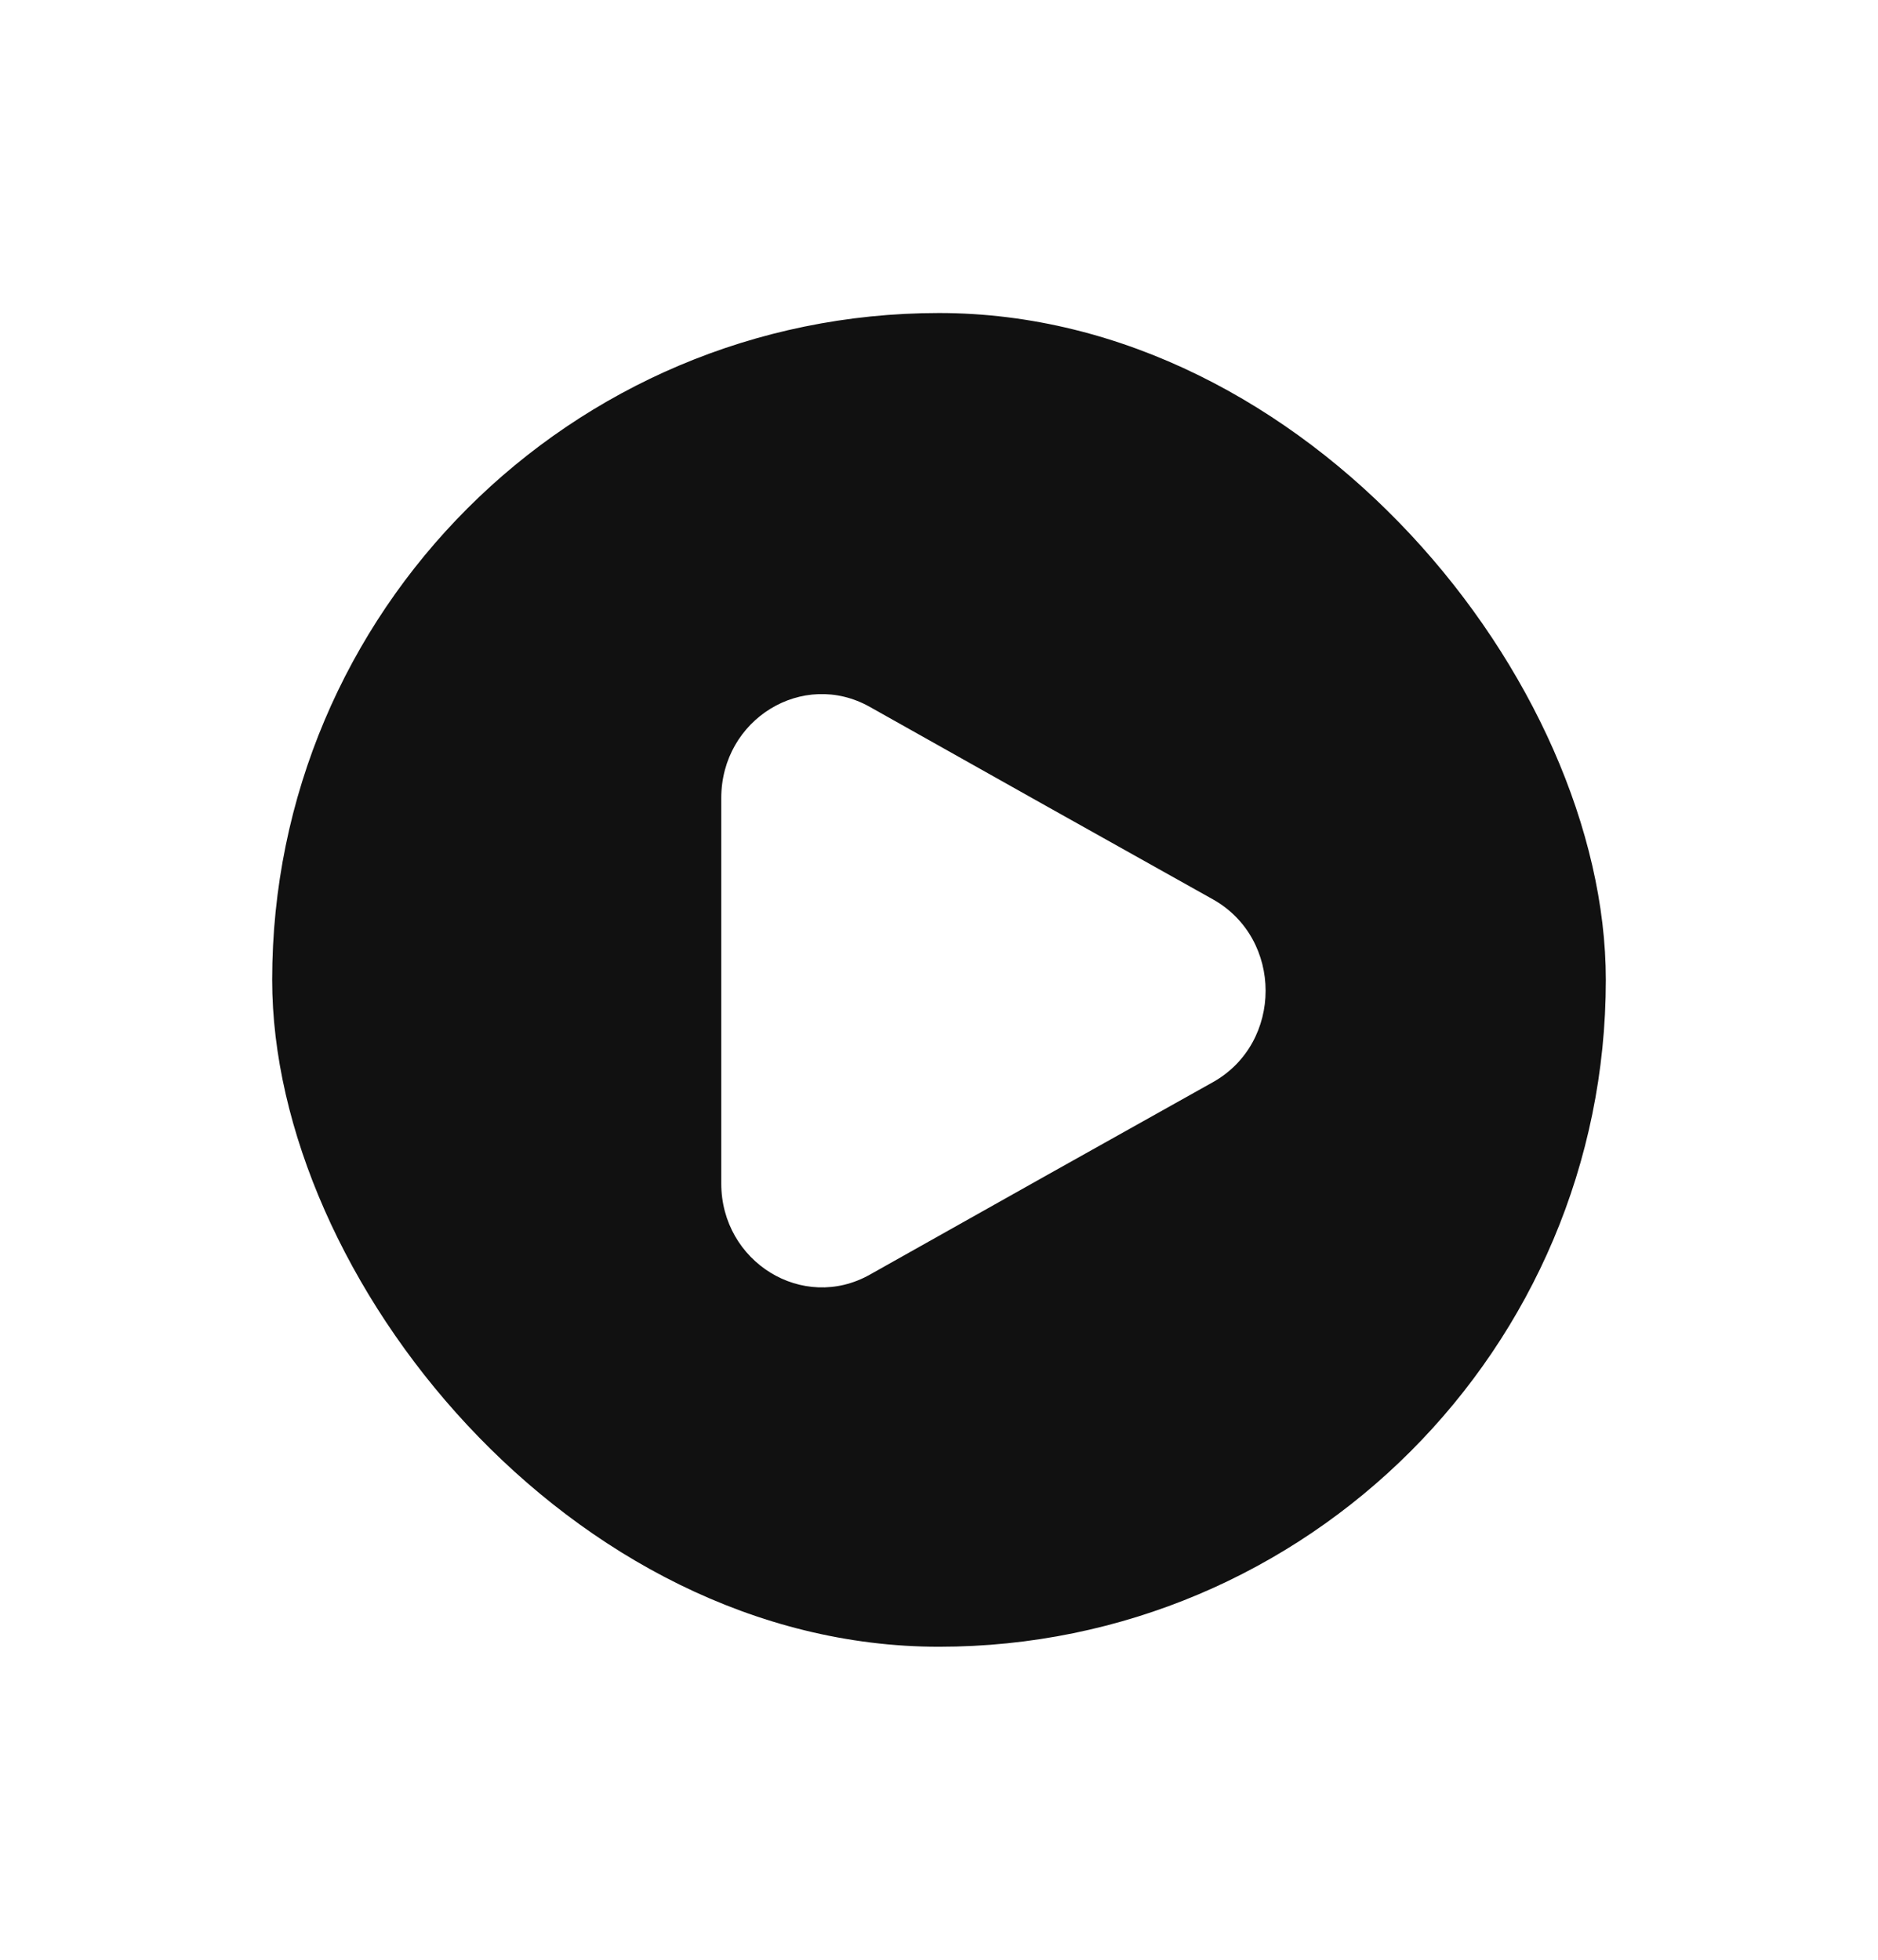 <svg width="138" height="144" viewBox="0 0 138 144" fill="none" xmlns="http://www.w3.org/2000/svg">
<g filter="url(#filter0_d_1336_2365)">
<rect x="20" y="19" width="98" height="98" rx="49" fill="#111111"/>
<path d="M53 68.787V54.642C53 48.843 58.998 45.169 63.922 47.944L77.043 55.316L89.139 62.089C94.287 64.988 94.287 72.611 89.139 75.51L77.043 82.283L63.922 89.656C58.998 92.43 53 88.731 53 82.958V68.812V68.787Z" fill="white"/>
</g>
<defs>
<filter id="filter0_d_1336_2365" x="-3" y="0" width="144" height="144" filterUnits="userSpaceOnUse" color-interpolation-filters="sRGB">
<feFlood flood-opacity="0" result="BackgroundImageFix"/>
<feColorMatrix in="SourceAlpha" type="matrix" values="0 0 0 0 0 0 0 0 0 0 0 0 0 0 0 0 0 0 127 0" result="hardAlpha"/>
<feMorphology radius="2" operator="dilate" in="SourceAlpha" result="effect1_dropShadow_1336_2365"/>
<feOffset dy="4"/>
<feGaussianBlur stdDeviation="10.5"/>
<feComposite in2="hardAlpha" operator="out"/>
<feColorMatrix type="matrix" values="0 0 0 0 0 0 0 0 0 0 0 0 0 0 0 0 0 0 0.16 0"/>
<feBlend mode="normal" in2="BackgroundImageFix" result="effect1_dropShadow_1336_2365"/>
<feBlend mode="normal" in="SourceGraphic" in2="effect1_dropShadow_1336_2365" result="shape"/>
</filter>
</defs>
</svg>
